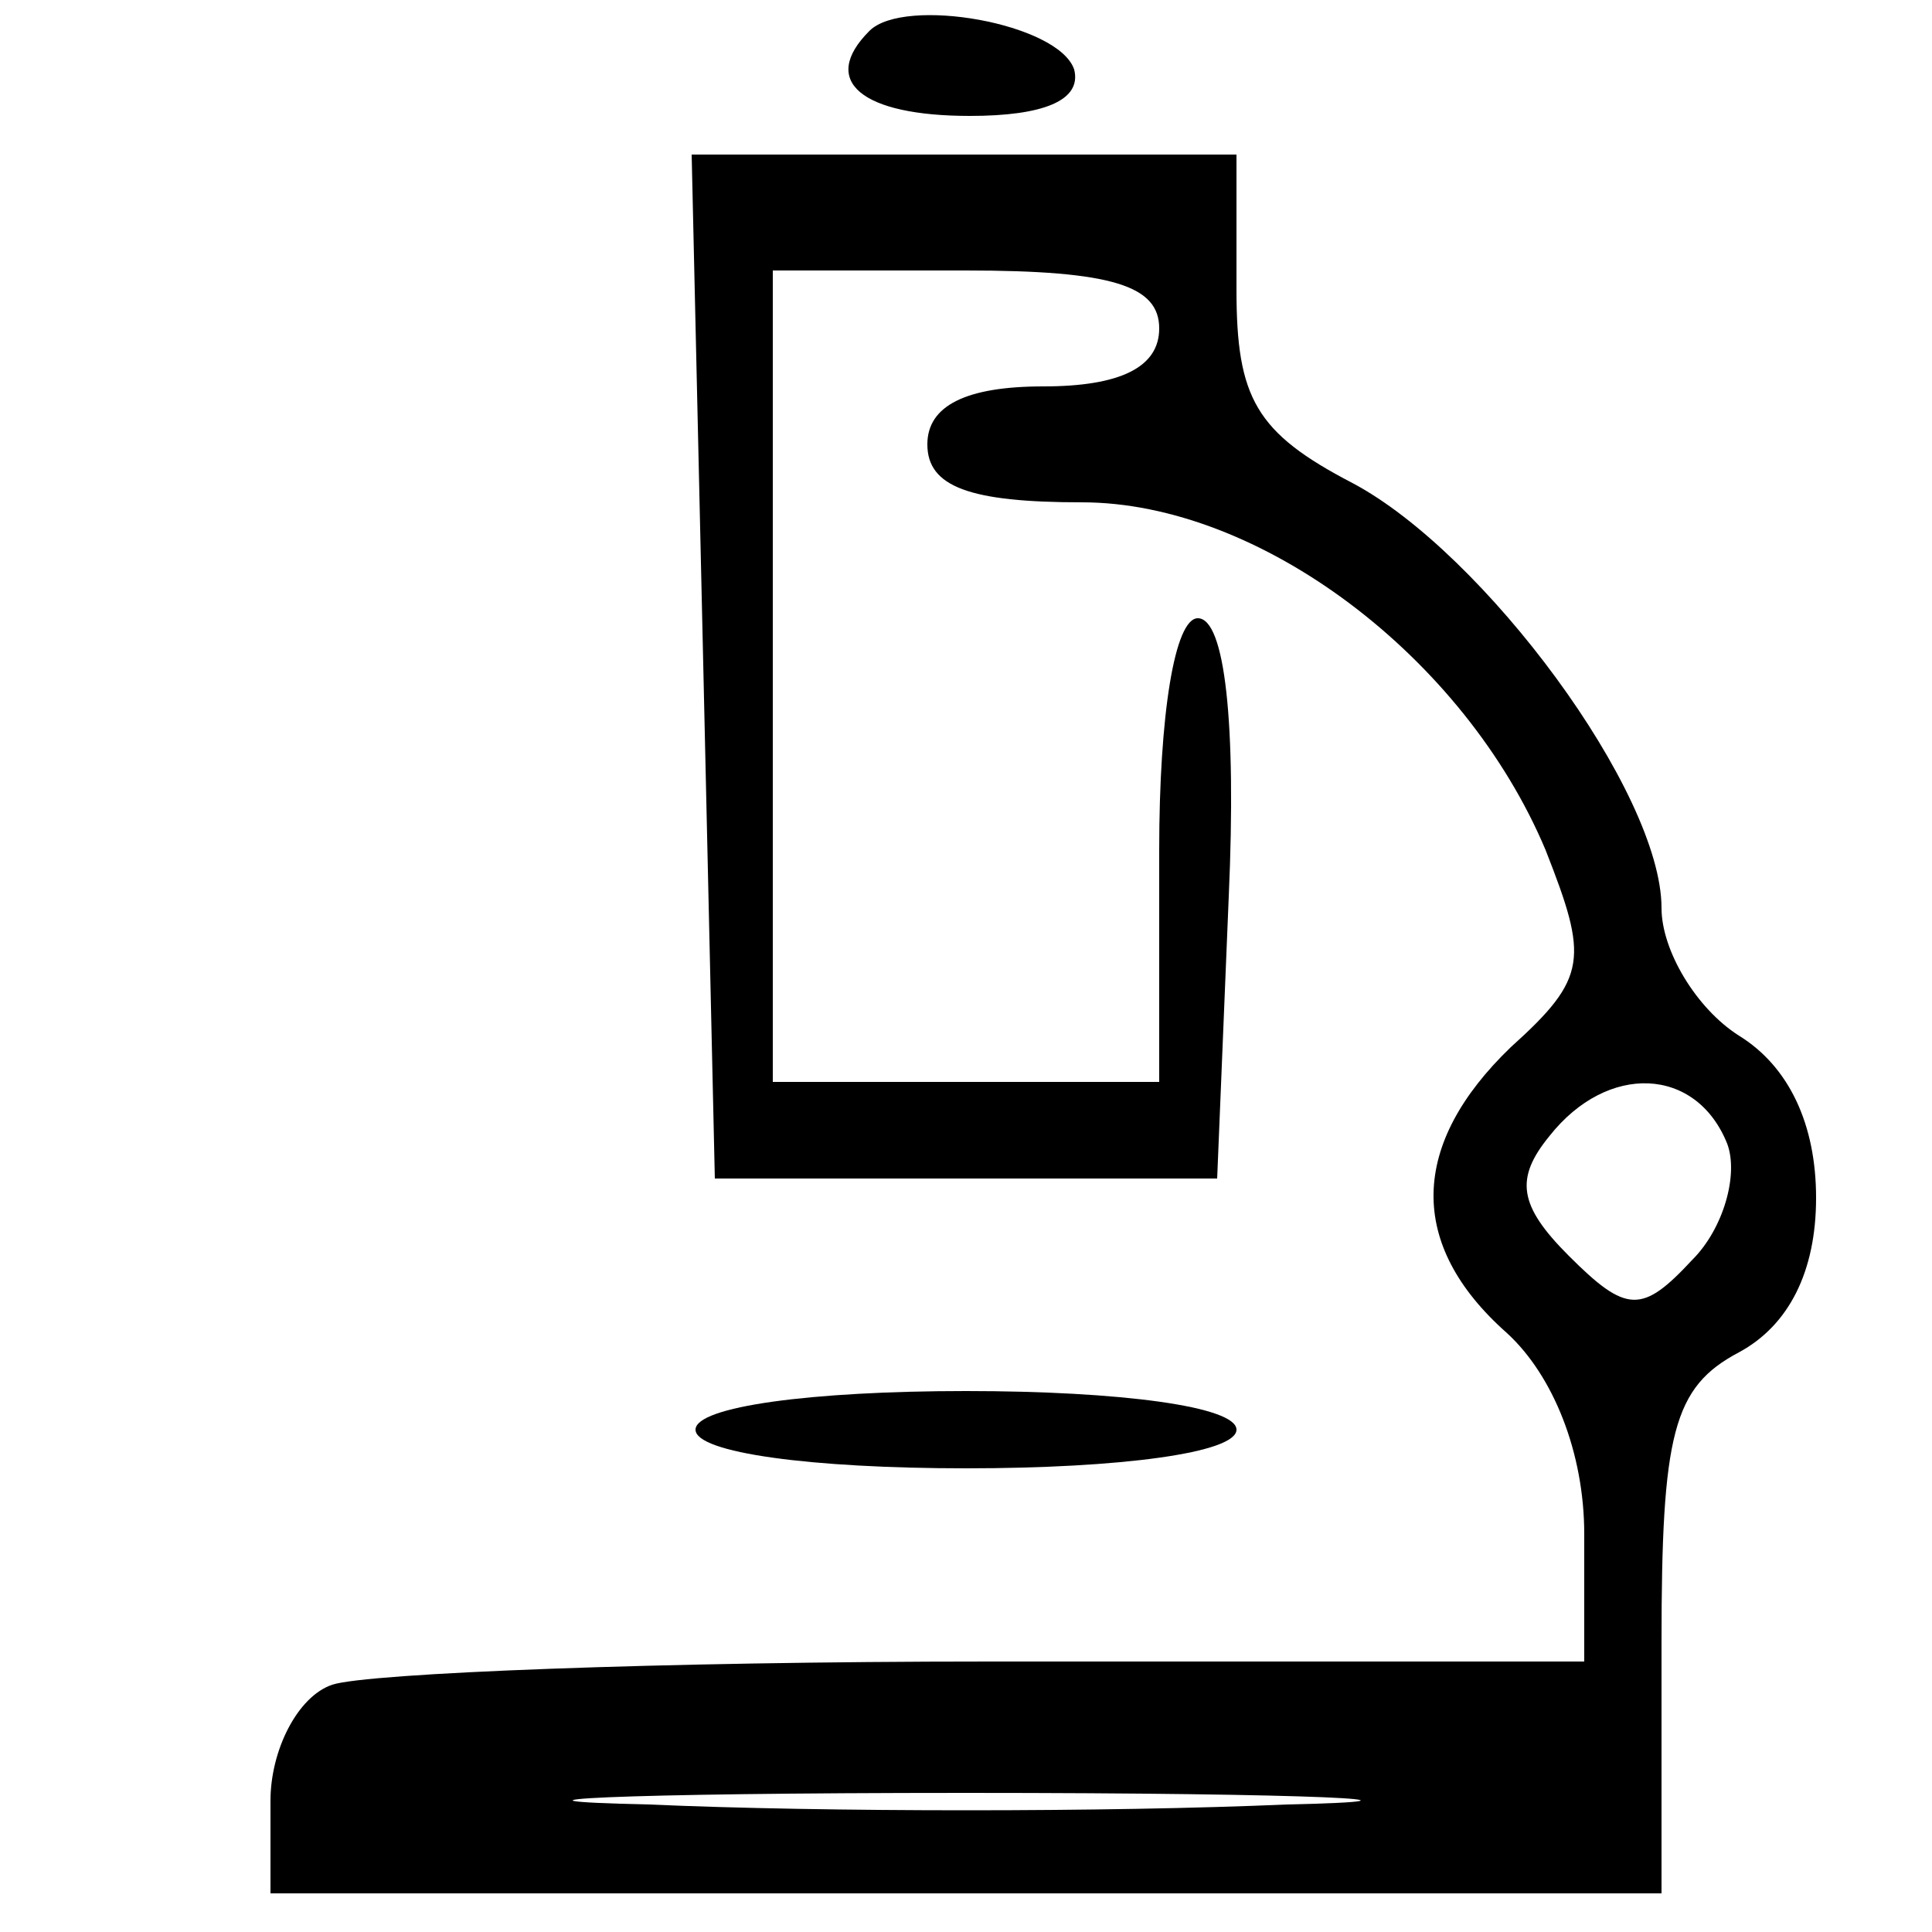 <?xml version="1.0" standalone="no"?>
<!DOCTYPE svg PUBLIC "-//W3C//DTD SVG 20010904//EN"
 "http://www.w3.org/TR/2001/REC-SVG-20010904/DTD/svg10.dtd">
<svg version="1.0" xmlns="http://www.w3.org/2000/svg"
 width="50pt" height="50pt" viewBox="0 0 50 50"
 preserveAspectRatio="xMidYMid meet">
<g transform="translate(0,50) scale(0.1,-0.1)"
fill="#000000" stroke="none">
<path d="M225 492 c-13 -13 -2 -22 26 -22 19 0 29 4 27 12 -4 12 -44 19 -53
10z"/>
<path d="M182 328 l3 -133 65 0 65 0 3 73 c2 45 -1 72 -8 72 -6 0 -10 -25 -10
-60 l0 -60 -50 0 -50 0 0 105 0 105 50 0 c38 0 50 -4 50 -15 0 -10 -10 -15
-30 -15 -20 0 -30 -5 -30 -15 0 -11 11 -15 40 -15 46 0 99 -40 120 -90 11 -28
11 -33 -9 -51 -26 -25 -27 -51 -1 -74 12 -11 20 -31 20 -52 l0 -33 -154 0
c-85 0 -161 -3 -170 -6 -9 -3 -16 -17 -16 -30 l0 -24 180 0 180 0 0 65 c0 54
3 66 20 75 13 7 20 21 20 40 0 19 -7 34 -20 42 -11 7 -20 22 -20 33 0 30 -46
92 -80 110 -25 13 -30 22 -30 50 l0 35 -70 0 -71 0 3 -132z m265 -124 c3 -8
-1 -22 -9 -30 -13 -14 -17 -14 -32 1 -13 13 -14 20 -5 31 15 19 38 18 46 -2z
m-114 -171 c-46 -2 -120 -2 -165 0 -46 1 -9 3 82 3 91 0 128 -2 83 -3z"/>
<path d="M180 130 c0 -6 30 -10 70 -10 40 0 70 4 70 10 0 6 -30 10 -70 10 -40
0 -70 -4 -70 -10z"/>
</g>
</svg>
